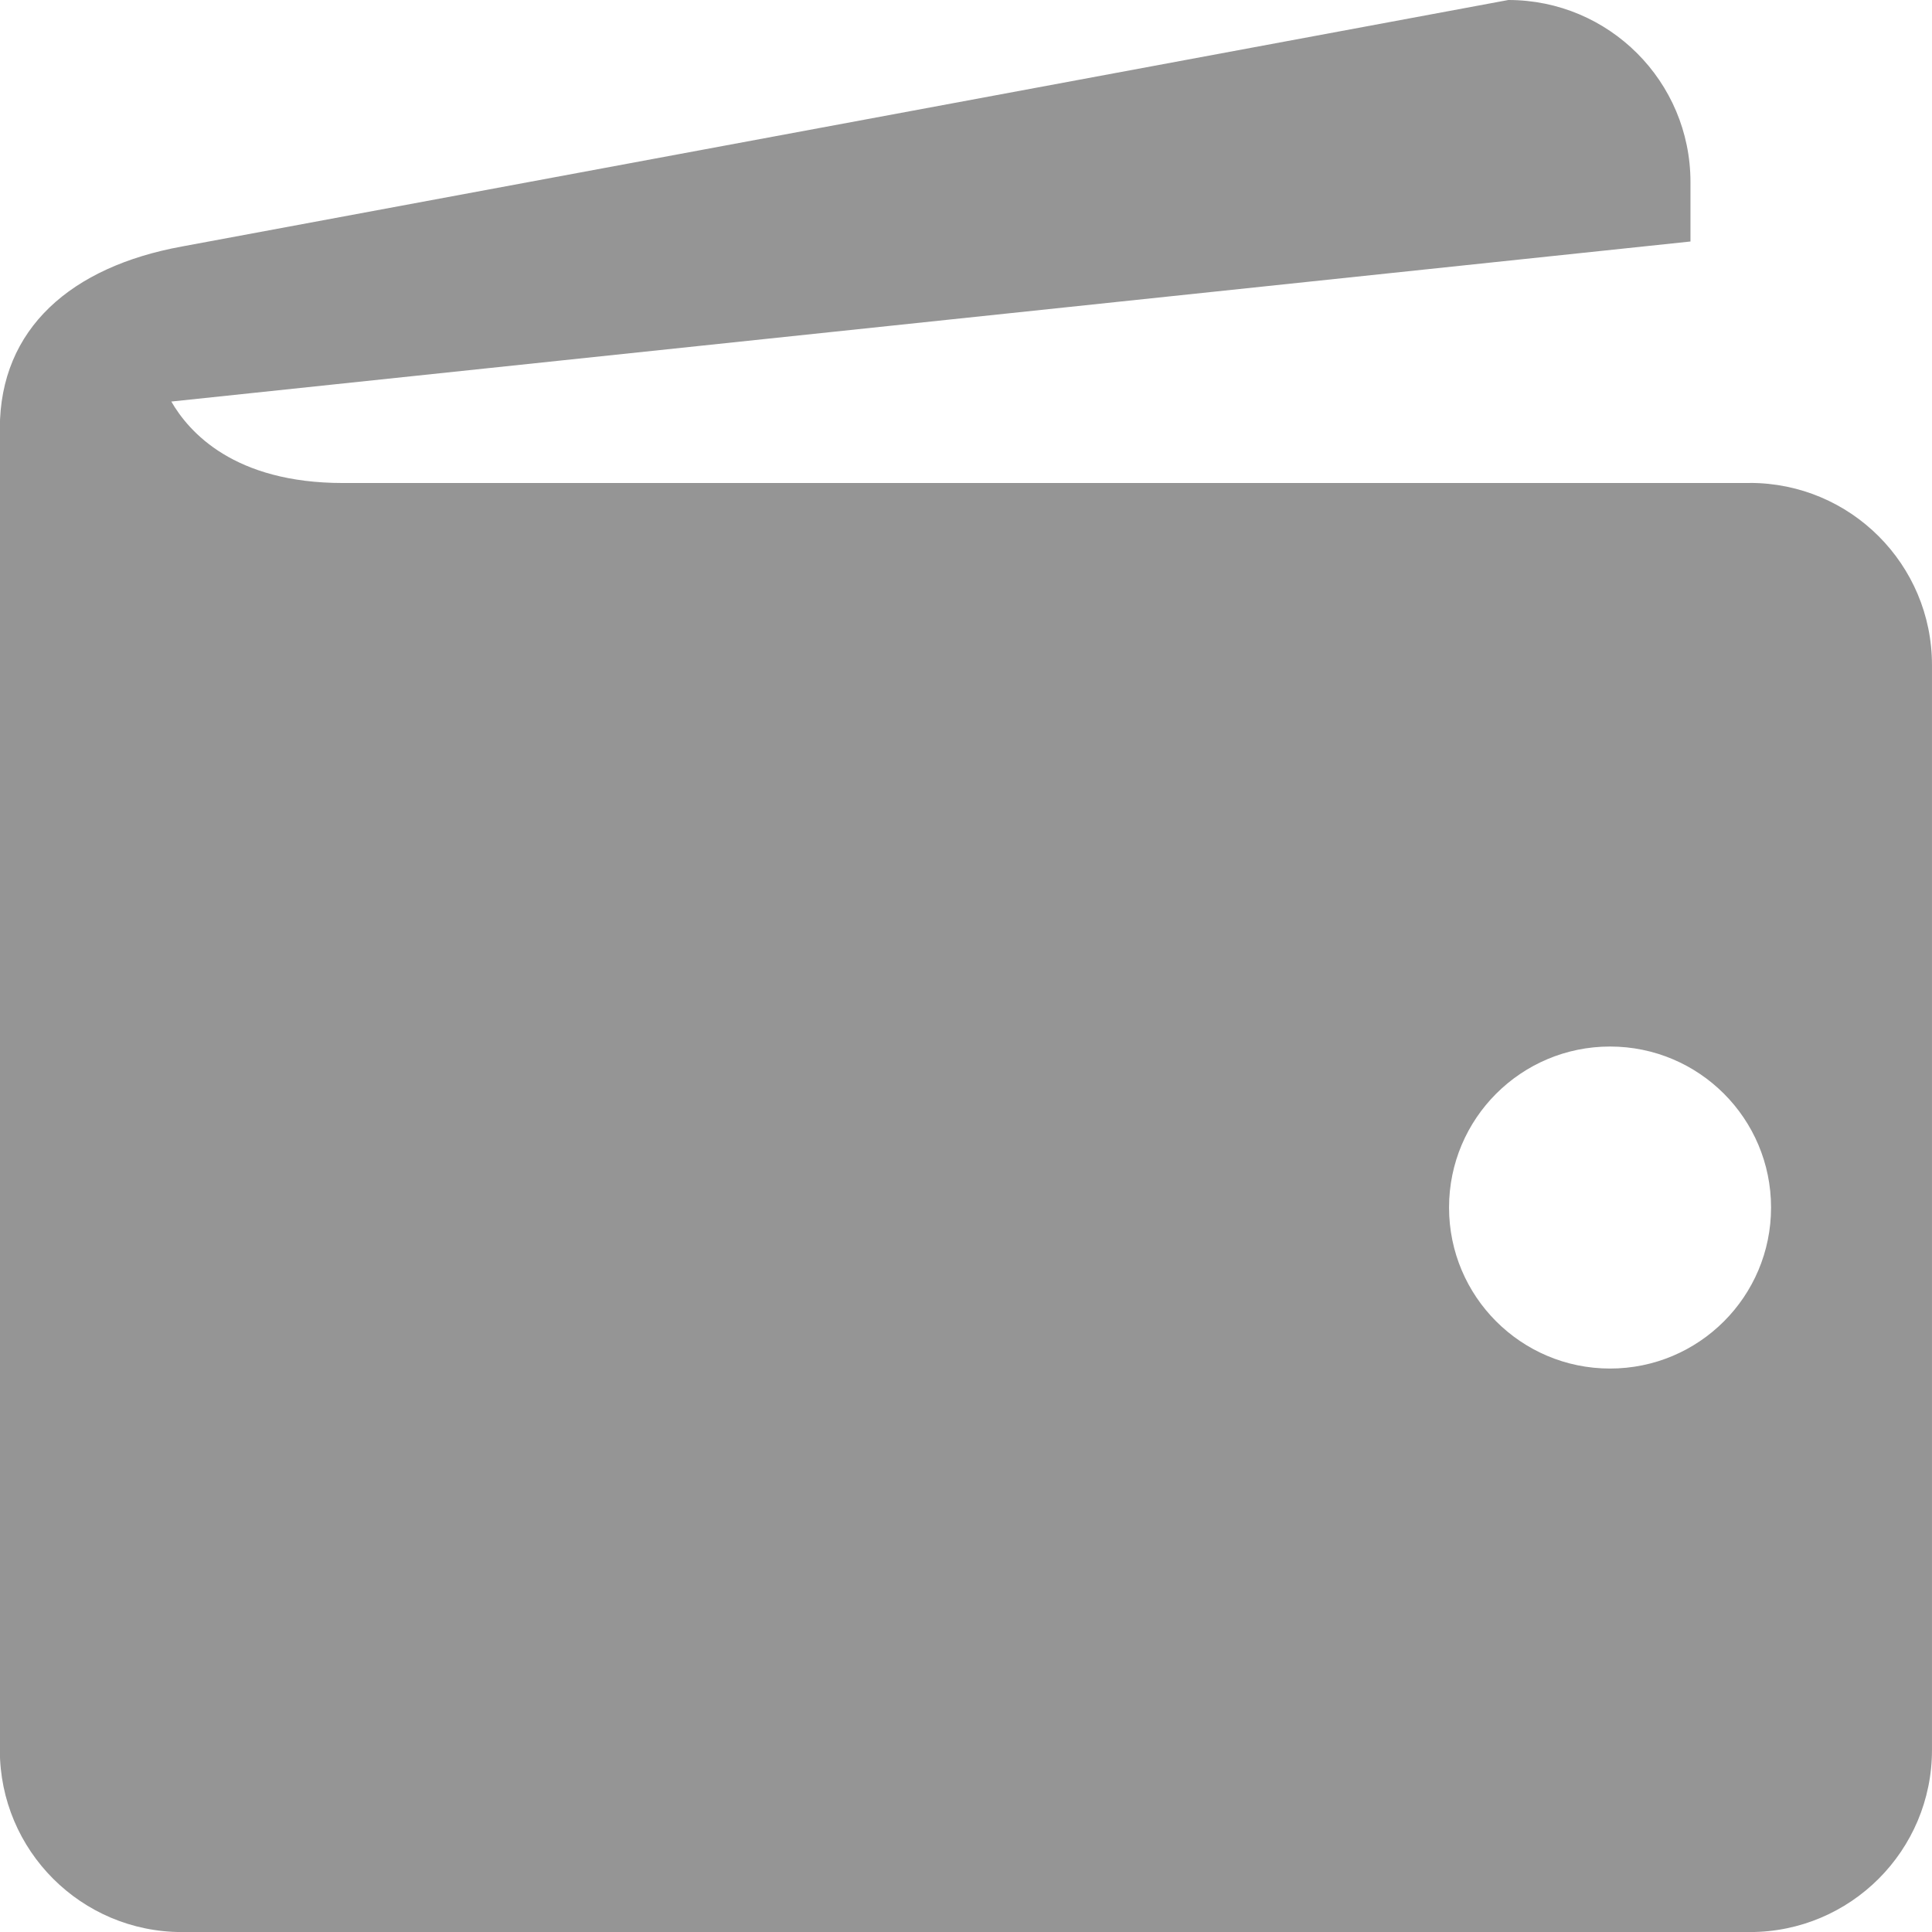 <svg xmlns="http://www.w3.org/2000/svg" xmlns:xlink="http://www.w3.org/1999/xlink" viewBox="0,0,256,256" width="24px" height="24px"><g fill="#959595" fill-rule="nonzero" stroke="none" stroke-width="1" stroke-linecap="butt" stroke-linejoin="miter" stroke-miterlimit="10" stroke-dasharray="" stroke-dashoffset="0" font-family="none" font-weight="none" font-size="none" text-anchor="none" style="mix-blend-mode: normal"><g transform="scale(10.667,10.667)"><path d="M21.738,6h-17.477c-1.355,0 -1.914,-0.633 -2.133,-1.012l18.871,-1.988v-0.738c0,-1.25 -1.012,-2.262 -2.262,-2.262l-16.477,3.062c-1.371,0.25 -2.262,1.016 -2.262,2.262v16.414c0,1.25 1.012,2.262 2.262,2.262h19.477c1.25,0 2.262,-1.012 2.262,-2.262v-13.477c0,-1.25 -1.012,-2.262 -2.262,-2.262zM20,17c-1.105,0 -2,-0.895 -2,-2c0,-1.105 0.895,-2 2,-2c1.105,0 2,0.895 2,2c0,1.105 -0.895,2 -2,2z"></path></g></g></svg>